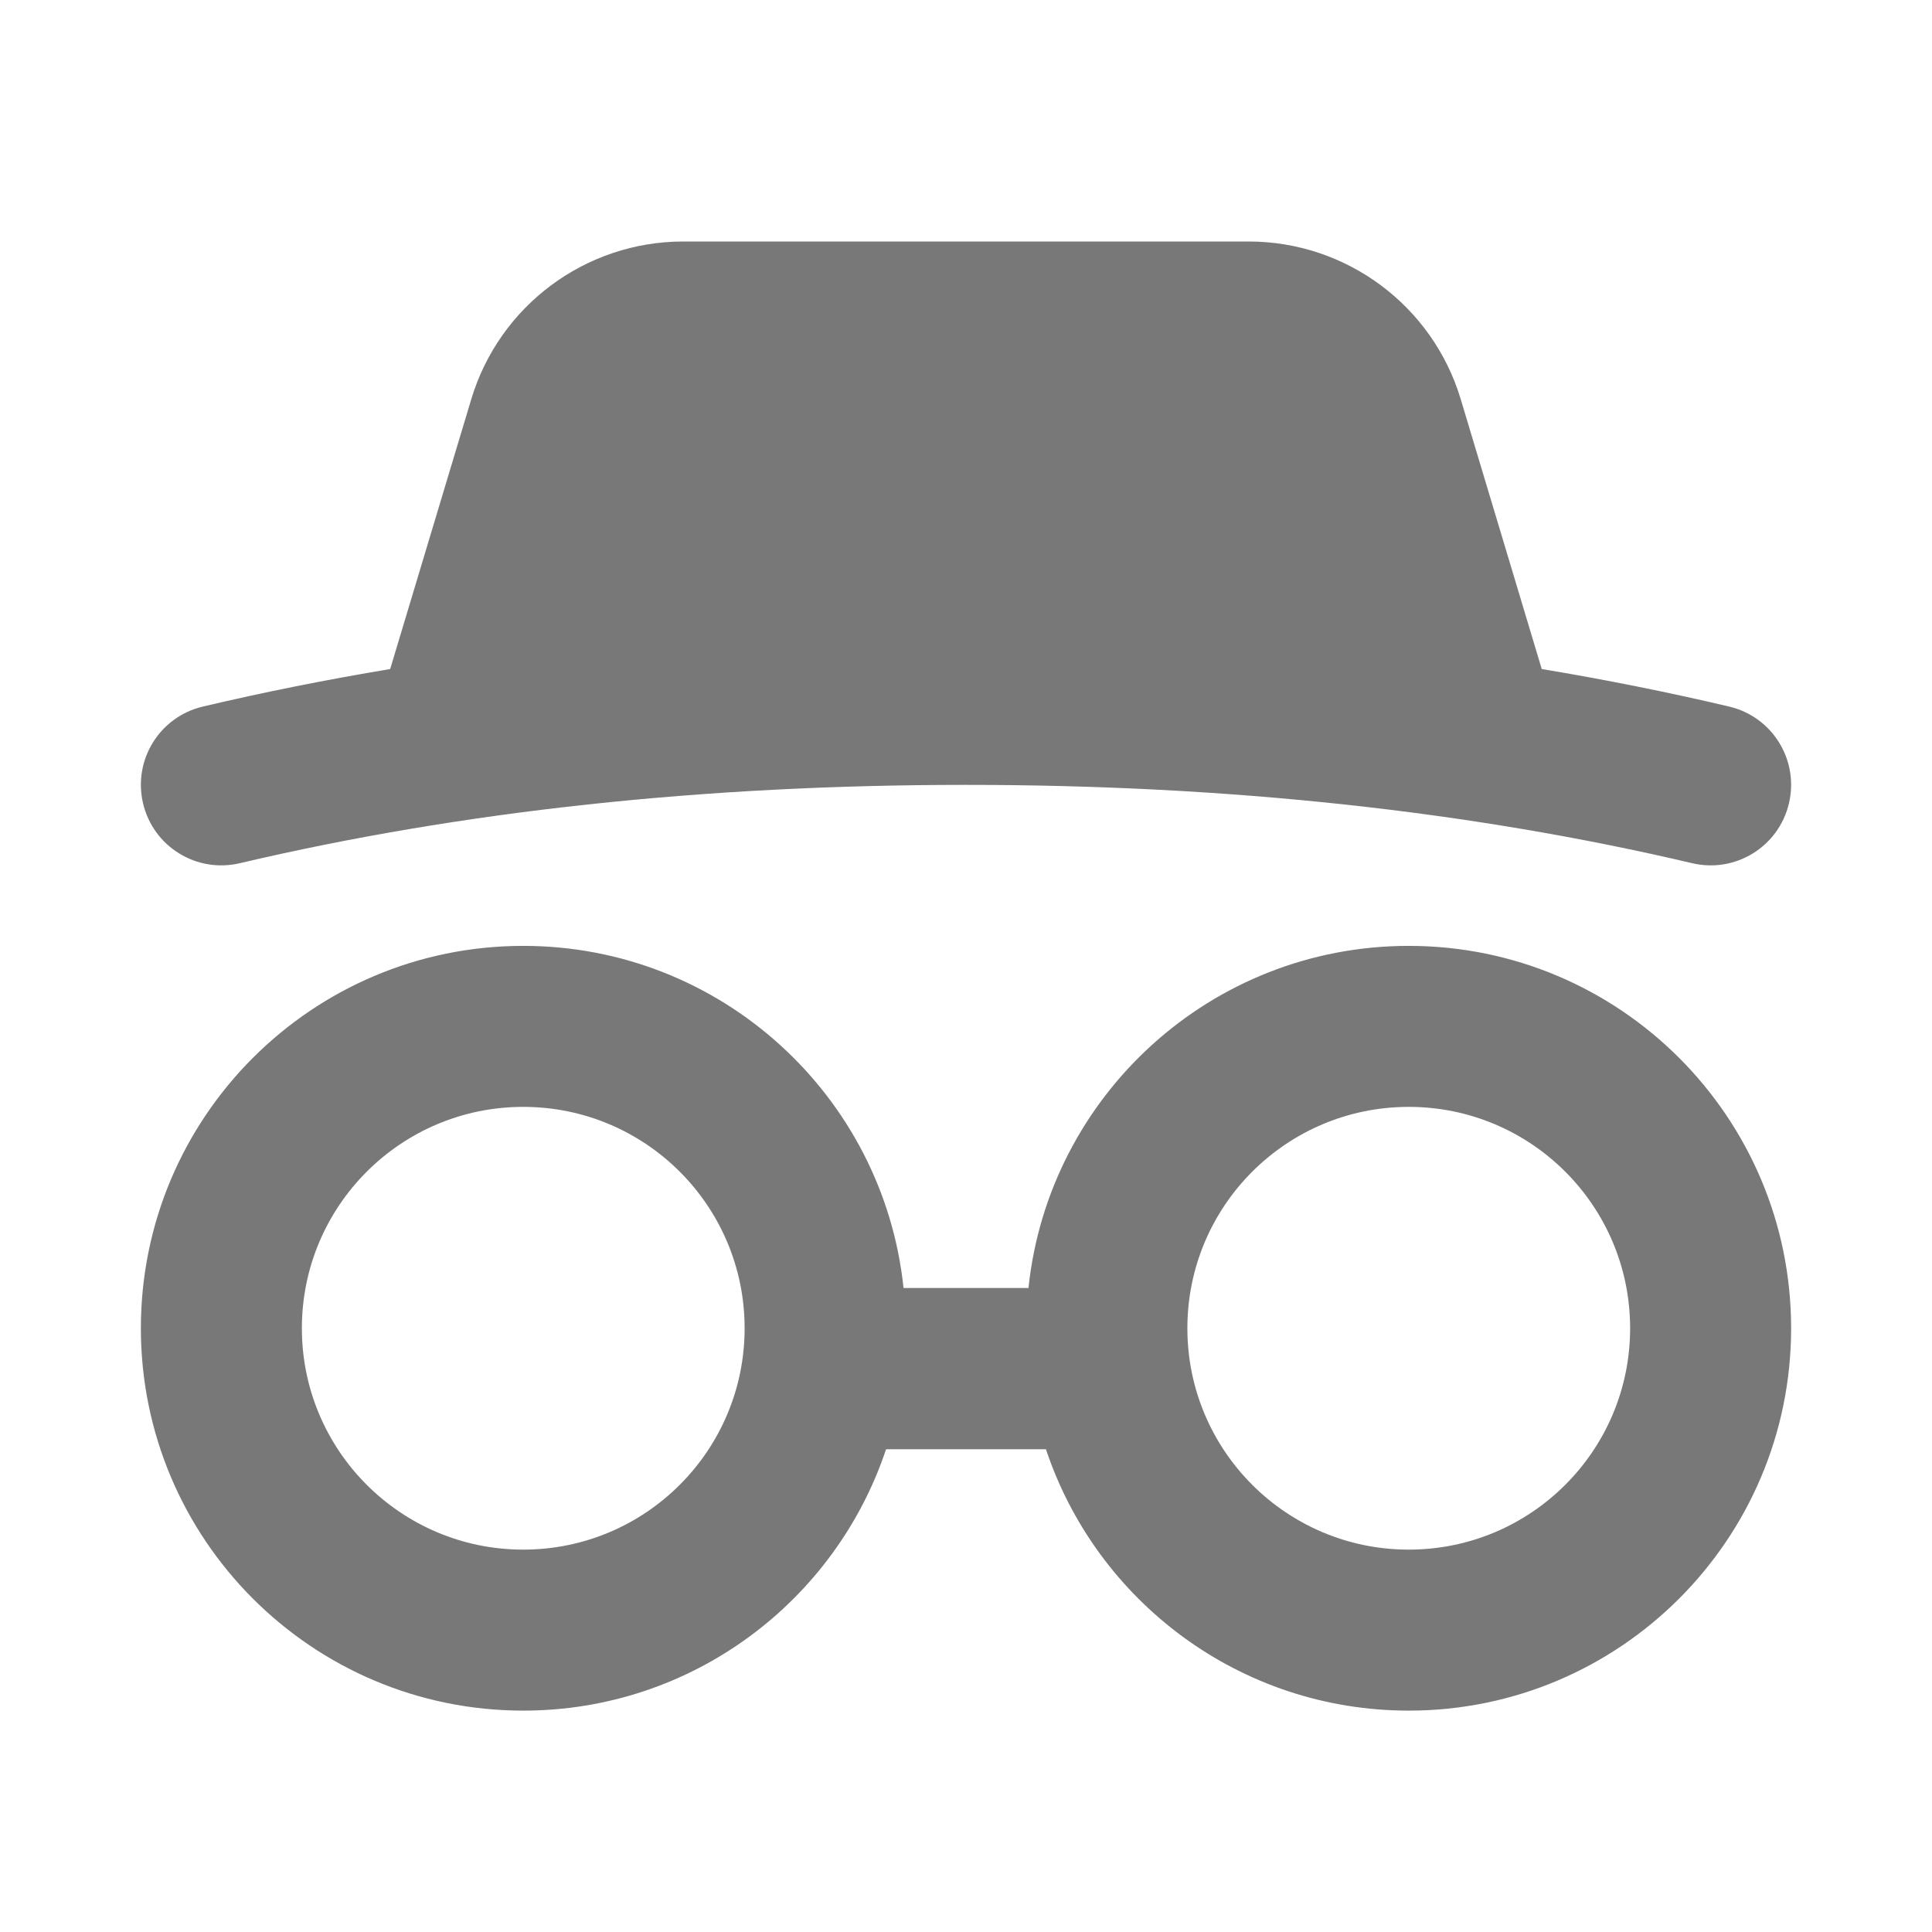 <?xml version="1.0" encoding="UTF-8"?>
<svg viewBox="0 0 24 24" version="1.1" xmlns="http://www.w3.org/2000/svg" xmlns:xlink="http://www.w3.org/1999/xlink">
    <!-- Uploaded to: SVG Repo, www.svgrepo.com, Generator: SVG Repo Mixer Tools -->
    <title>ic_fluent_incognito_24_filled</title>
    <desc>Created with Sketch.</desc>
    <g id="🔍-Product-Icons" stroke="none" stroke-width="1" fill="none" fill-rule="evenodd">
        <g id="ic_fluent_incognito_24_filled" fill="rgb(120,120,120)" fill-rule="nonzero">
            <path d="M17.5,11.75 C20.123,11.75 22.25,13.877 22.25,16.5 C22.25,19.123 20.123,21.25 17.5,21.25 C15.402,21.25 13.622,19.89 12.993,18.003 L11.007,18.003 C10.378,19.89 8.598,21.25 6.5,21.25 C3.877,21.25 1.75,19.123 1.75,16.5 C1.75,13.877 3.877,11.75 6.5,11.75 C8.955,11.75 10.974,13.612 11.224,16 L12.776,16 C13.026,13.612 15.045,11.75 17.5,11.75 Z M6.5,13.75 C4.981,13.75 3.75,14.981 3.75,16.5 C3.75,18.019 4.981,19.25 6.5,19.25 C8.019,19.25 9.25,18.019 9.25,16.5 C9.25,14.981 8.019,13.75 6.5,13.75 Z M17.5,13.75 C15.981,13.75 14.75,14.981 14.75,16.5 C14.75,18.019 15.981,19.25 17.5,19.25 C19.019,19.25 20.25,18.019 20.25,16.5 C20.25,14.981 19.019,13.75 17.5,13.75 Z M15.512,3 C16.726,3 17.797,3.797 18.146,4.96 L19.152,8.311 C19.945,8.443 20.72,8.598 21.479,8.777 C22.017,8.903 22.35,9.441 22.223,9.979 C22.097,10.517 21.559,10.85 21.021,10.723 C18.265,10.075 15.259,9.75 12,9.75 C8.741,9.75 5.735,10.075 2.979,10.723 C2.441,10.85 1.903,10.517 1.777,9.979 C1.65,9.441 1.983,8.903 2.521,8.777 C3.279,8.598 4.055,8.443 4.847,8.311 L5.854,4.96 C6.203,3.797 7.274,3 8.488,3 L15.512,3 Z" id="🎨-Color">
</path>
        </g>
    </g>
</svg>
